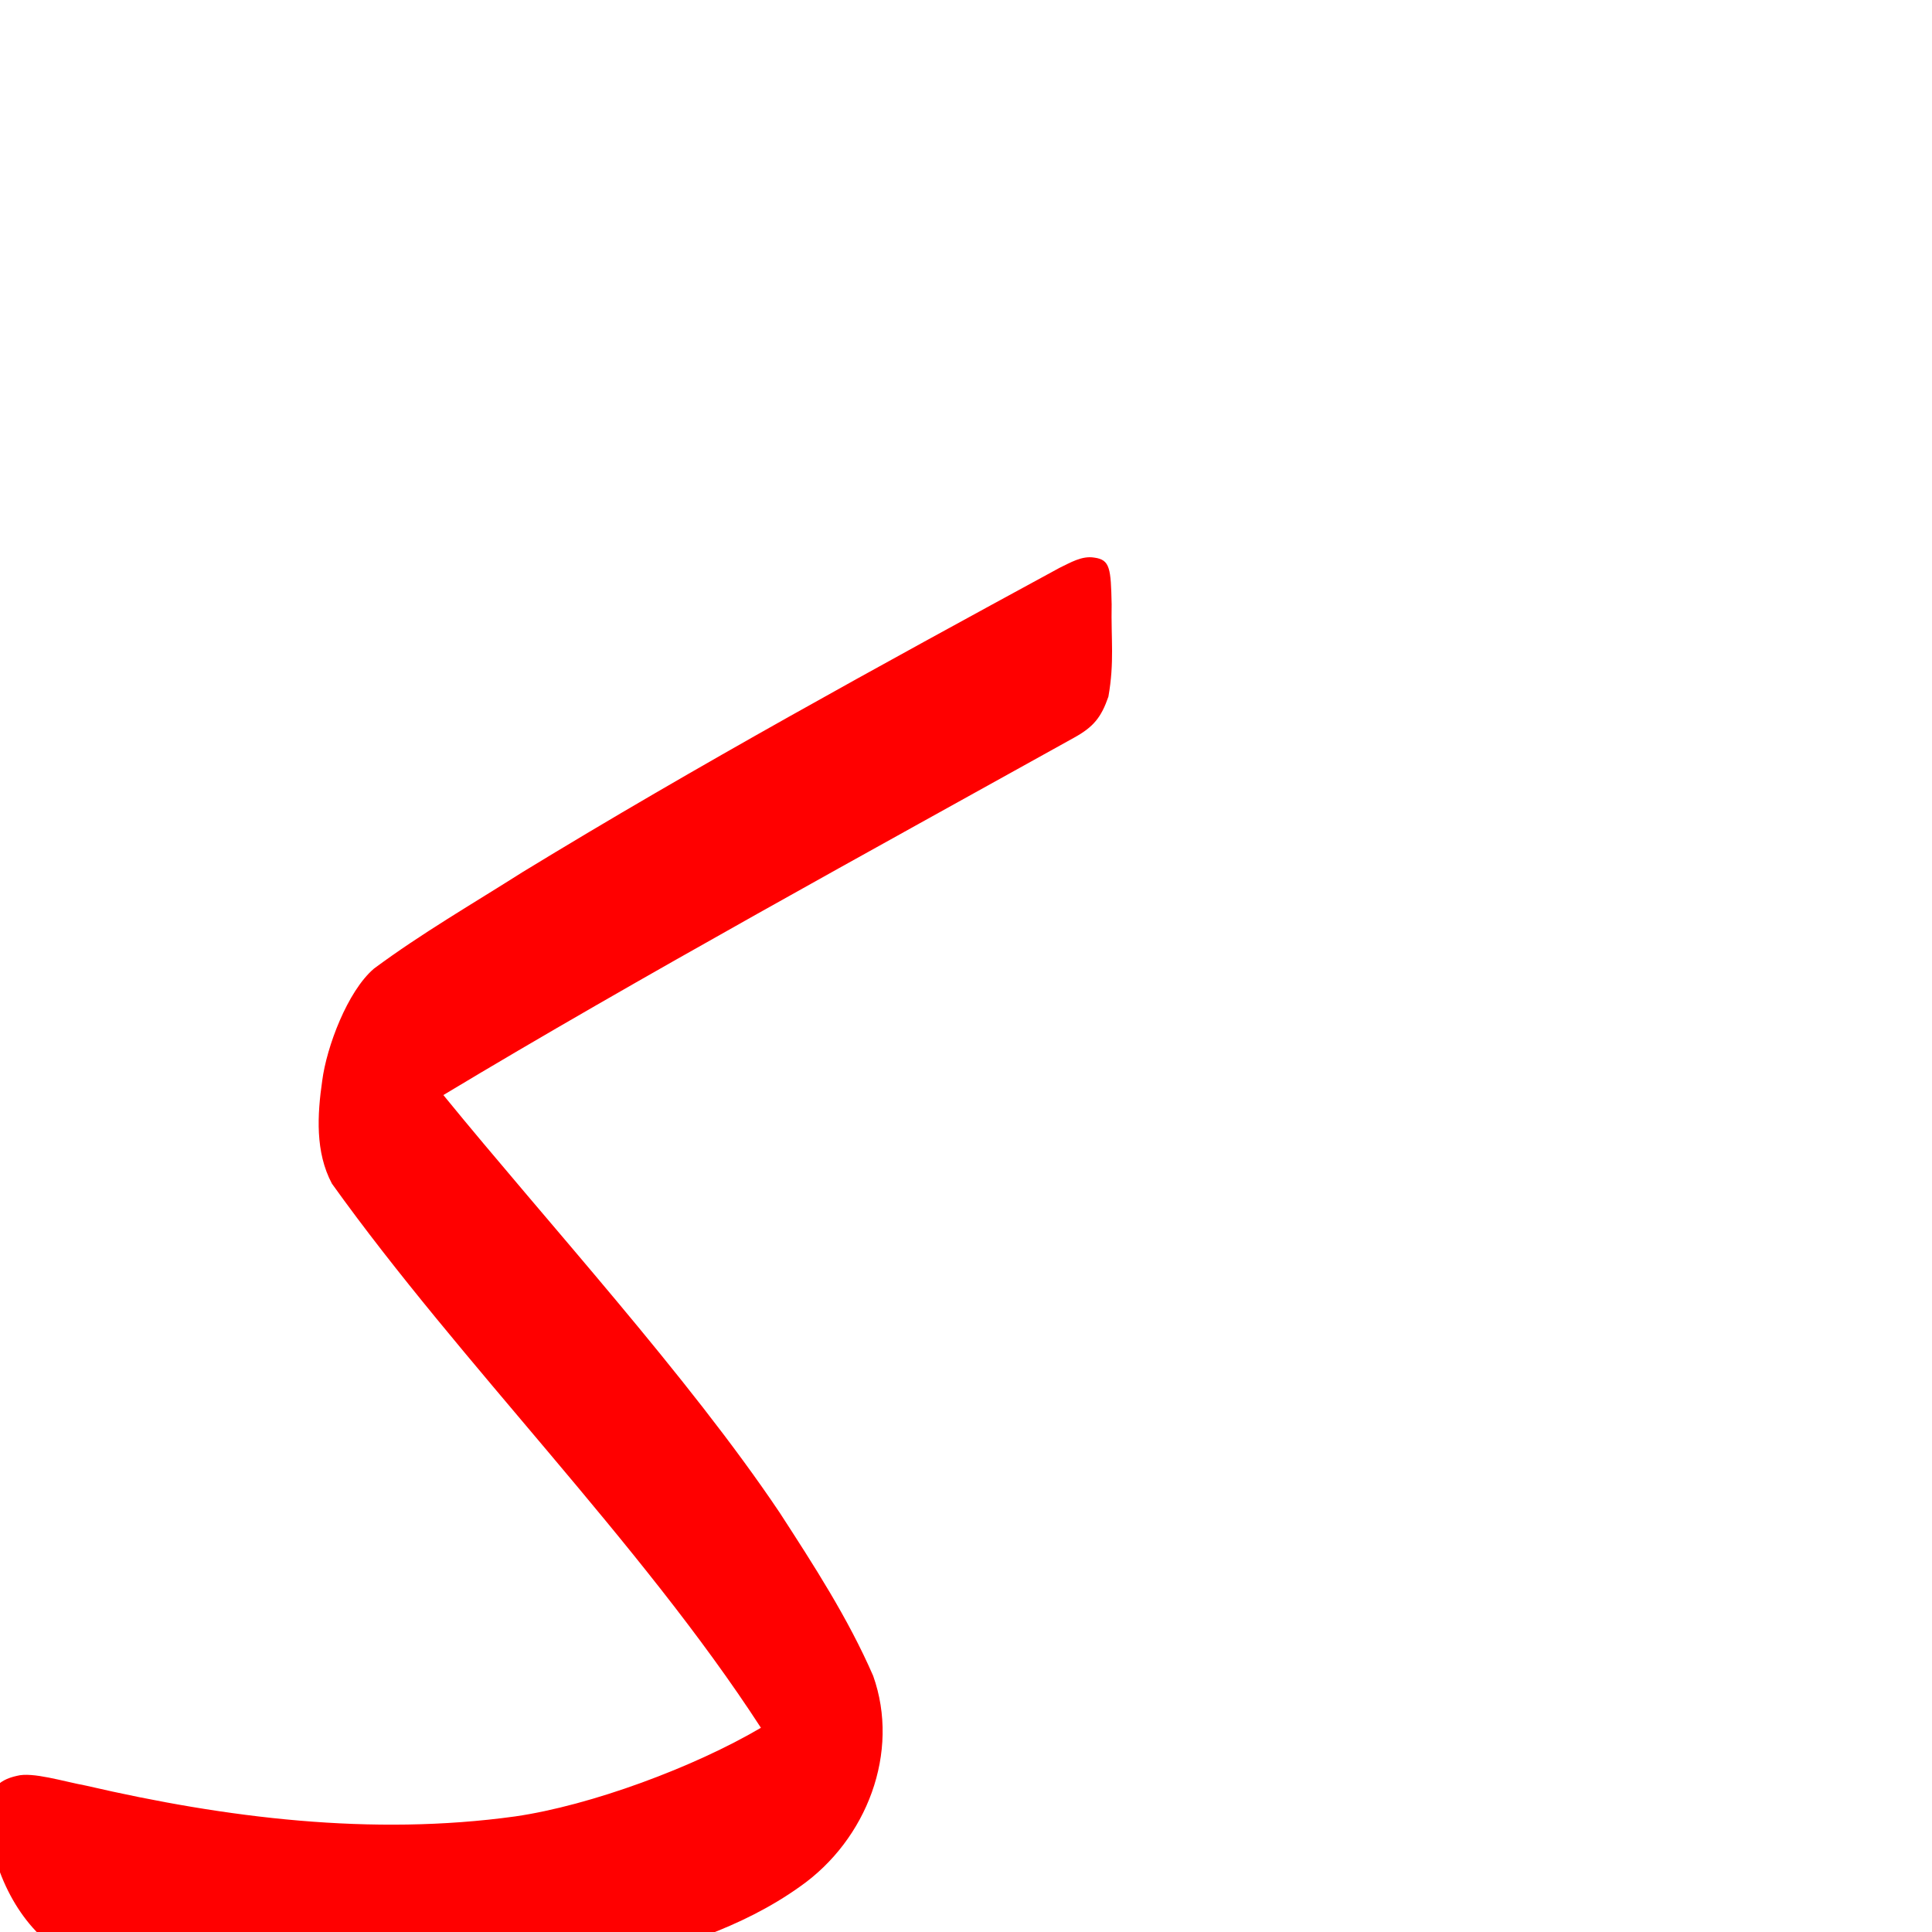 <?xml version="1.0" encoding="UTF-8" standalone="no"?>
<svg
   xmlns:dc="http://purl.org/dc/elements/1.1/"
   xmlns:cc="http://creativecommons.org/ns#"
   xmlns:rdf="http://www.w3.org/1999/02/22-rdf-syntax-ns#"
   xmlns:svg="http://www.w3.org/2000/svg"
   xmlns="http://www.w3.org/2000/svg"
   xmlns:sodipodi="http://sodipodi.sourceforge.net/DTD/sodipodi-0.dtd"
   xmlns:inkscape="http://www.inkscape.org/namespaces/inkscape"
   viewBox="-73 -410 2048 2048"
   id="svg2"
   version="1.1"
   inkscape:version="0.91 r13725"
   sodipodi:docname="arKaf_init.svg">
  <defs
     id="defs10" />
  <sodipodi:namedview
     pagecolor="#ffffff"
     bordercolor="#666666"
     borderopacity="1"
     objecttolerance="10"
     gridtolerance="10"
     guidetolerance="10"
     inkscape:pageopacity="0"
     inkscape:pageshadow="2"
     inkscape:window-width="1366"
     inkscape:window-height="704"
     id="namedview8"
     showgrid="false"
     inkscape:zoom="0.2662109"
     inkscape:cx="191.30394"
     inkscape:cy="673.63089"
     inkscape:window-x="0"
     inkscape:window-y="27"
     inkscape:window-maximized="1"
     inkscape:current-layer="svg2" />
  <g
     id="g4140"
     transform="matrix(1,0,0,-1,-2,1638)"
     style="fill:#ff0000;fill-opacity:1">
    <path
       style="fill:#ff0000;fill-opacity:1"
       d="M 257.617,-70.453 C 164.238,-67.861 83.455,-59.649 -3.084,-22.776 -45.21,0.798 -79.085,57.839 -83.807,121.385 c -1.204,28.429 10.262,39.631 30.701,44.135 16.477,4.462 49.281,-5.95 73.383,-10.383 148.435,-34.359 302.84,-53.617 454.642,-32.644 80.698,11.648 190.149,52.447 260.684,93.986 -127.597,196.834 -318.308,386.106 -454.754,576.814 -17.809,33.436 -15.514,72.965 -10.264,109.256 4.614,35.538 26.71,94.753 54.85,118.687 50.32,37.349 104.672,68.741 157.509,102.299 186.156,113.662 377.662,218.374 569.194,322.526 11.419,5.436 23.742,13.092 36.913,10.841 16.731,-2.227 17.506,-11.63 18.343,-49.494 -0.738,-37.265 3.06,-60.984 -3.44,-97.895 -7.557,-21.771 -15.614,-32.095 -36.682,-43.642 C 858.01,1149.514 604.135,1010.702 398.98,887.195 509.511,751.689 658.079,589.598 755.473,444.56 791.605,388.791 828.014,332.629 854.59,271.53 883.431,190.56 847.878,97.804 777.096,48.206 714.998,3.771 640.606,-18.417 567.475,-37.02 466.174,-61.179 361.676,-71.493 257.617,-70.453 Z"
       id="path4142"
       inkscape:connector-curvature="0"
       sodipodi:nodetypes="cccccccccccccccccccccc" />
  </g>
</svg>
